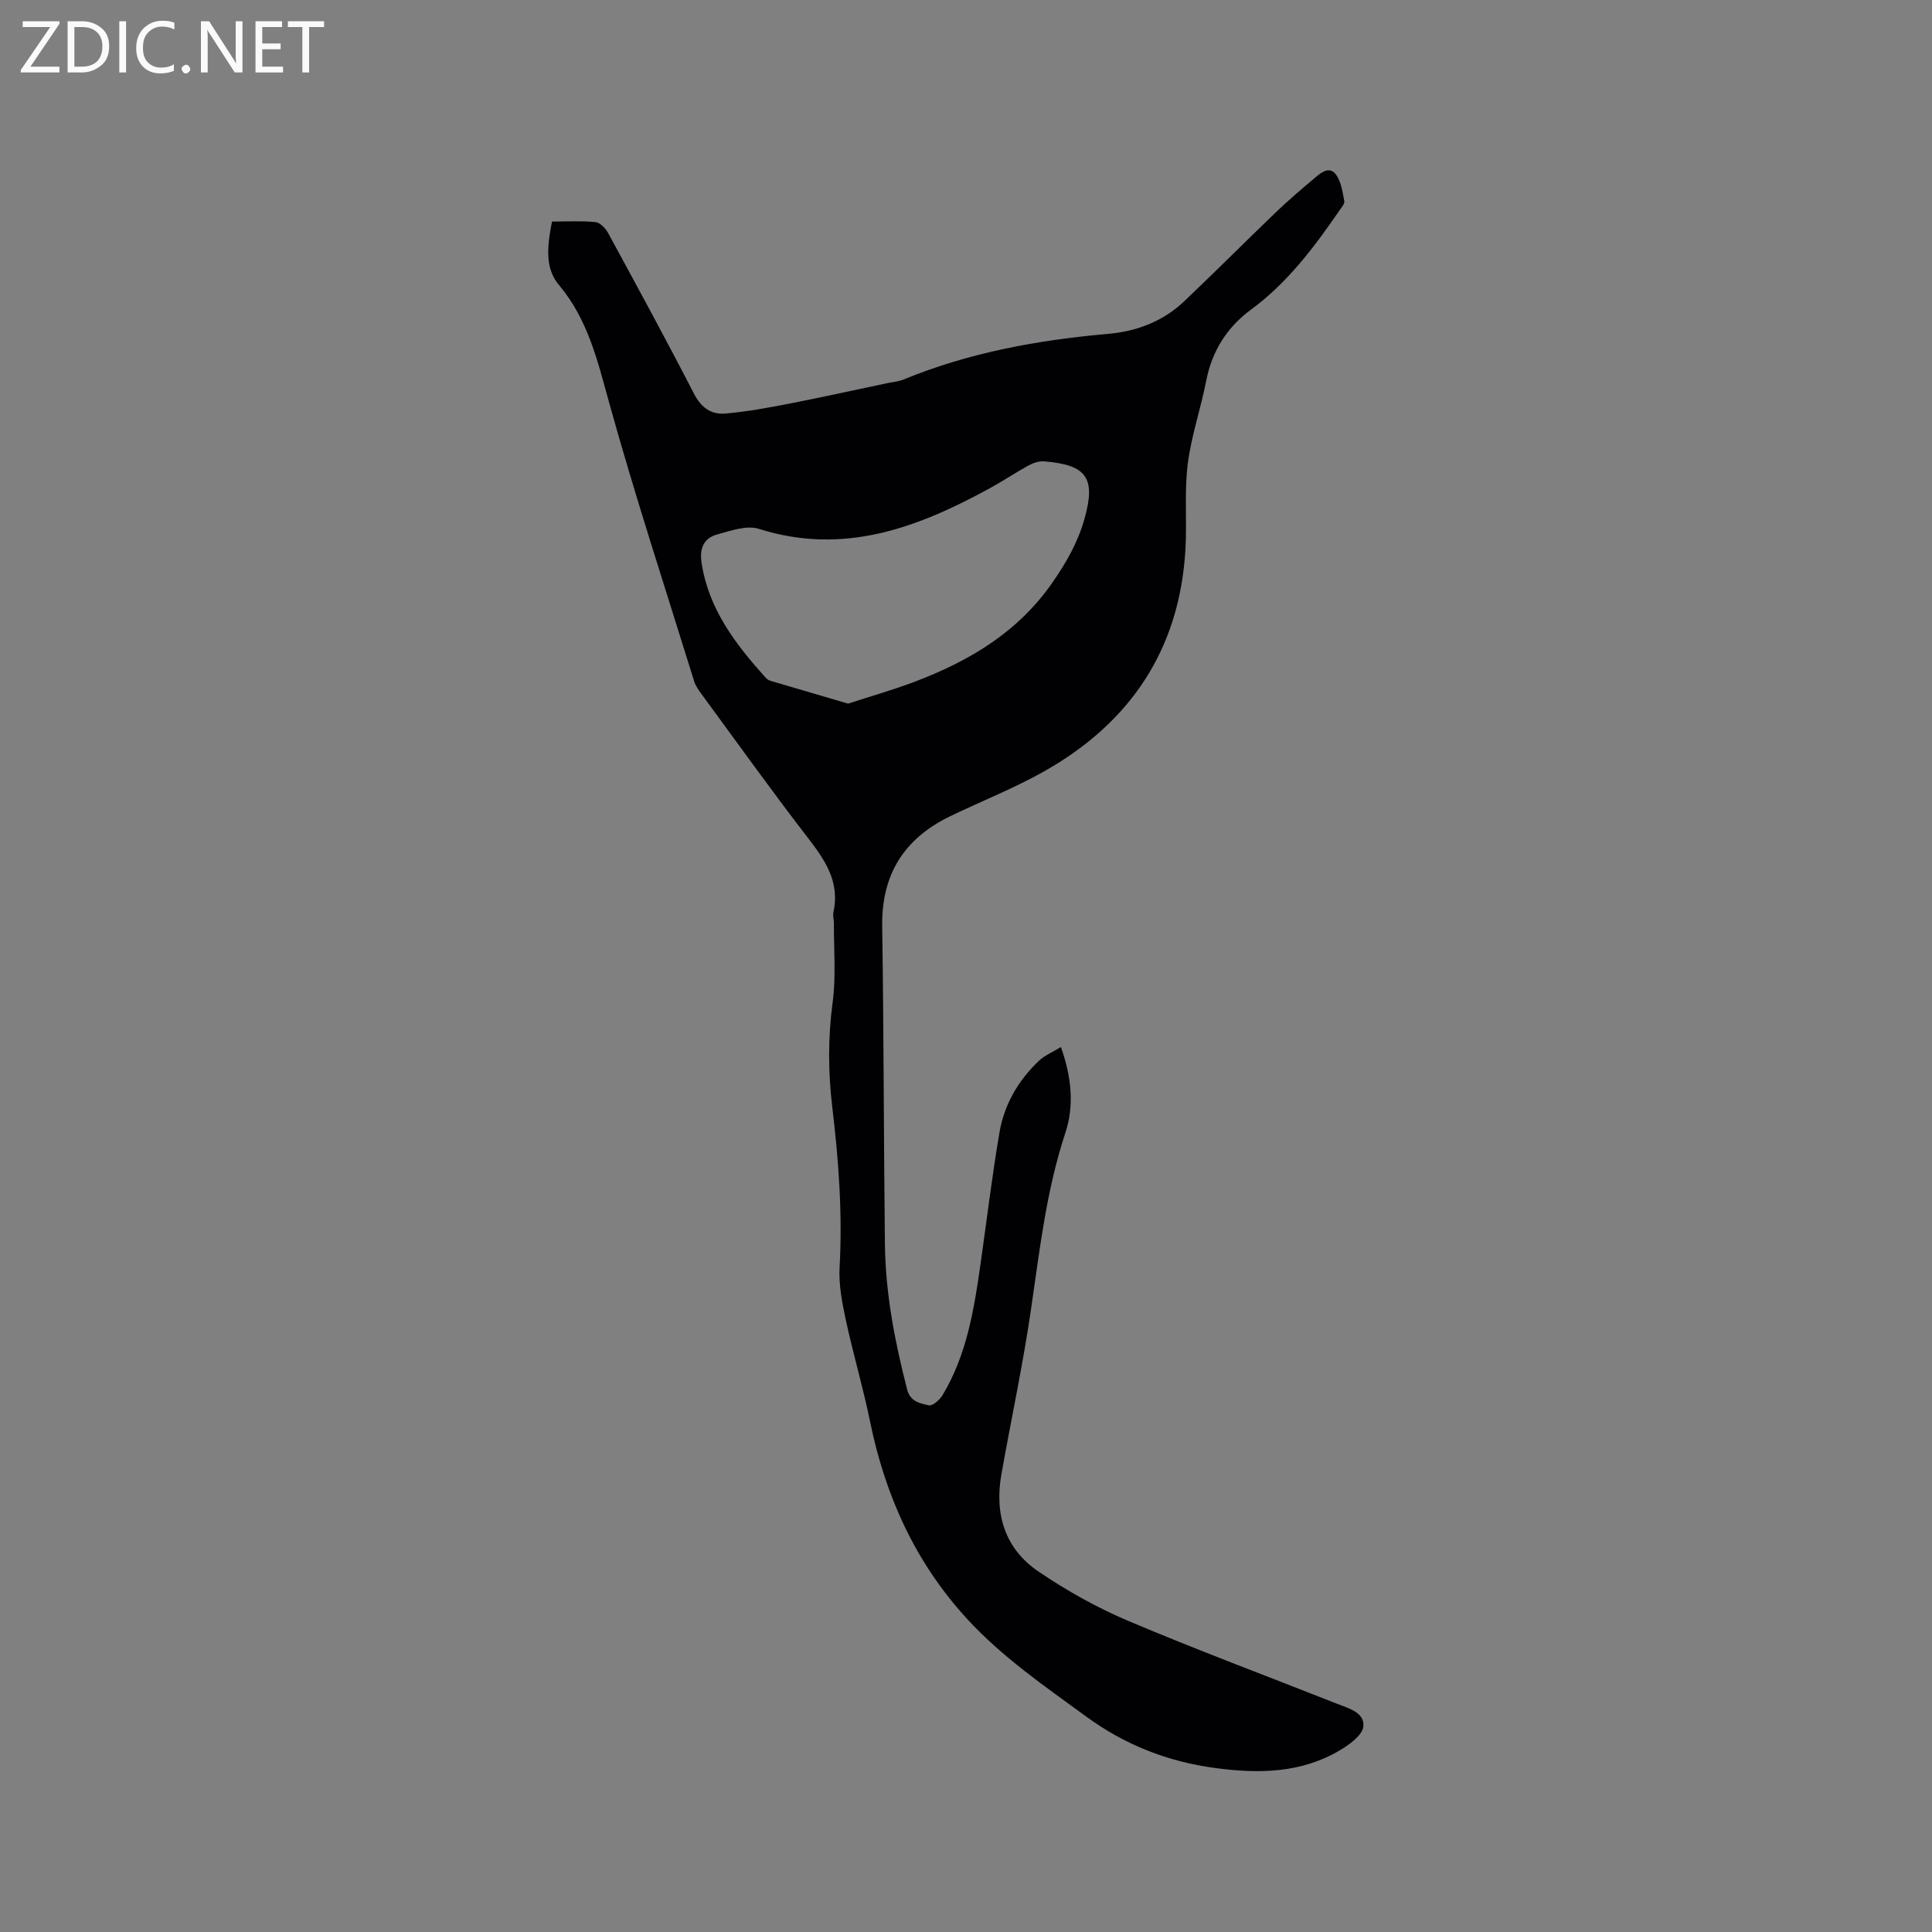 <svg enable-background="new 0 0 400 400" viewBox="0 0 400 400" xmlns="http://www.w3.org/2000/svg"><rect x="0" y="0" width="400" height="400" fill="#808080" stroke="none"/><path d="m114.29 45.87c3.07 0 6.05-.18 8.97.11.95.09 2.09 1.25 2.62 2.22 6.02 11.07 12.05 22.14 17.82 33.34 1.48 2.87 3.56 4.33 6.47 4.08 4.39-.38 8.76-1.18 13.09-2.02 6.83-1.33 13.62-2.84 20.43-4.27 1.13-.24 2.33-.33 3.39-.76 13.56-5.58 27.77-8.16 42.29-9.44 5.96-.52 11.39-2.57 15.78-6.73 6.44-6.11 12.71-12.41 19.12-18.56 2.59-2.48 5.34-4.81 8.09-7.13 1.3-1.1 3.02-2.4 4.34-.43.99 1.49 1.28 3.51 1.62 5.34.11.57-.57 1.33-.99 1.94-5.24 7.61-10.73 14.95-18.32 20.54-4.91 3.61-8.07 8.53-9.27 14.7-1.13 5.82-3.12 11.5-3.84 17.35s-.12 11.85-.48 17.77c-1.24 20.62-11.44 35.72-29.19 45.75-6.25 3.53-12.99 6.18-19.48 9.31-9.51 4.59-14.26 12.02-14.1 22.78.33 21.94.31 43.88.56 65.83.12 10.22 2.06 20.2 4.6 30.08.66 2.56 2.72 2.9 4.51 3.29.78.17 2.27-1.17 2.86-2.17 4.96-8.29 6.48-17.6 7.81-26.96 1.3-9.13 2.39-18.29 3.94-27.37.98-5.76 3.88-10.75 8.13-14.8 1.22-1.16 2.89-1.84 4.59-2.88 2.22 6.24 2.78 12.13.93 17.73-3.92 11.86-5.31 24.12-7.09 36.37-1.67 11.51-4.13 22.9-6.16 34.36-1.46 8.21.71 15.41 7.68 20.13 5.82 3.95 12.08 7.47 18.56 10.21 14.22 6.02 28.71 11.42 43.08 17.1 2.44.97 5.89 1.82 5.62 4.74-.17 1.83-2.92 3.82-4.95 5.01-7.98 4.69-16.7 4.82-25.59 3.64-9.86-1.3-18.77-4.77-26.84-10.67-8.64-6.32-17.46-12.35-24.76-20.33-10.69-11.68-16.87-25.46-20.01-40.83-1.44-7.04-3.5-13.96-5.01-20.99-.77-3.58-1.48-7.31-1.28-10.92.61-11.06-.19-22.03-1.5-32.98-.88-7.3-.92-14.49.06-21.82.72-5.39.23-10.94.26-16.43 0-.74-.26-1.52-.1-2.22 1.35-6.12-1.58-10.61-5.12-15.2-7.58-9.81-14.79-19.91-22.13-29.9-.62-.84-1.27-1.74-1.58-2.72-5.95-19.2-12.23-38.32-17.6-57.68-2.4-8.65-4.37-17.15-10.3-24.26-2.69-3.15-2.8-6.98-1.53-13.25zm61.3 99.81c4.73-1.54 9.38-2.86 13.88-4.57 11.28-4.29 21.28-10.21 28.44-20.52 2.9-4.18 5.27-8.36 6.62-13.16 2.39-8.48.49-11.19-8.36-11.91-1.05-.08-2.26.32-3.21.84-2.69 1.47-5.24 3.2-7.93 4.67-15.01 8.23-30.37 14.03-47.93 8.46-2.5-.79-5.79.39-8.59 1.15-2.81.76-3.71 2.9-3.26 5.88 1.46 9.6 7.03 16.84 13.24 23.76.27.3.66.57 1.05.68 5.24 1.55 10.49 3.08 16.05 4.72z" fill="#010104"/><g fill="#fbfafa"><path d="m12.4 4.8-6.1 9h6v1.2h-8v-.5l6.1-8.9h-5.7v-1.2h7.6v.4z"/><path d="m14 15v-10.6h3c1.6 0 2.9.5 4 1.4s1.6 2.2 1.6 3.8-.5 3-1.6 3.9-2.4 1.5-4 1.5zm1.4-9.4v8.2h1.6c1.3 0 2.4-.4 3.1-1.1s1.1-1.8 1.1-3.1-.4-2.3-1.2-3-1.8-1-3.1-1z"/><path d="m26.1 4.4v10.6h-1.4v-10.6z"/><path d="m36.1 14.6c-.8.4-1.8.6-2.9.6-1.5 0-2.7-.5-3.6-1.4s-1.4-2.2-1.4-3.8c0-1.7.5-3.1 1.5-4.1s2.3-1.6 3.9-1.6c1 0 1.8.1 2.5.4v1.4c-.8-.4-1.6-.6-2.5-.6-1.2 0-2.1.4-2.9 1.2s-1.1 1.8-1.1 3.2c0 1.3.3 2.3 1 3s1.6 1.1 2.7 1.1c1 0 2-.2 2.7-.7v1.3z"/><path d="m37.6 14.3c0-.2.1-.5.3-.6s.4-.3.6-.3c.3 0 .5.1.6.3s.3.4.3.6-.1.4-.3.6-.4.3-.6.3c-.3 0-.5-.1-.6-.3s-.3-.4-.3-.6z"/><path d="m50.2 15h-1.6l-5.3-8.2c-.2-.2-.3-.5-.4-.7 0 .2.1.7.1 1.5v7.4h-1.4v-10.6h1.7l5.2 8.1c.2.4.4.6.4.7 0-.3-.1-.8-.1-1.5v-7.3h1.4z"/><path d="m58.6 15h-5.7v-10.6h5.5v1.2h-4.1v3.4h3.8v1.2h-3.8v3.6h4.3z"/><path d="m67.1 5.6h-3.1v9.4h-1.4v-9.4h-3v-1.2h7.5z"/></g></svg>